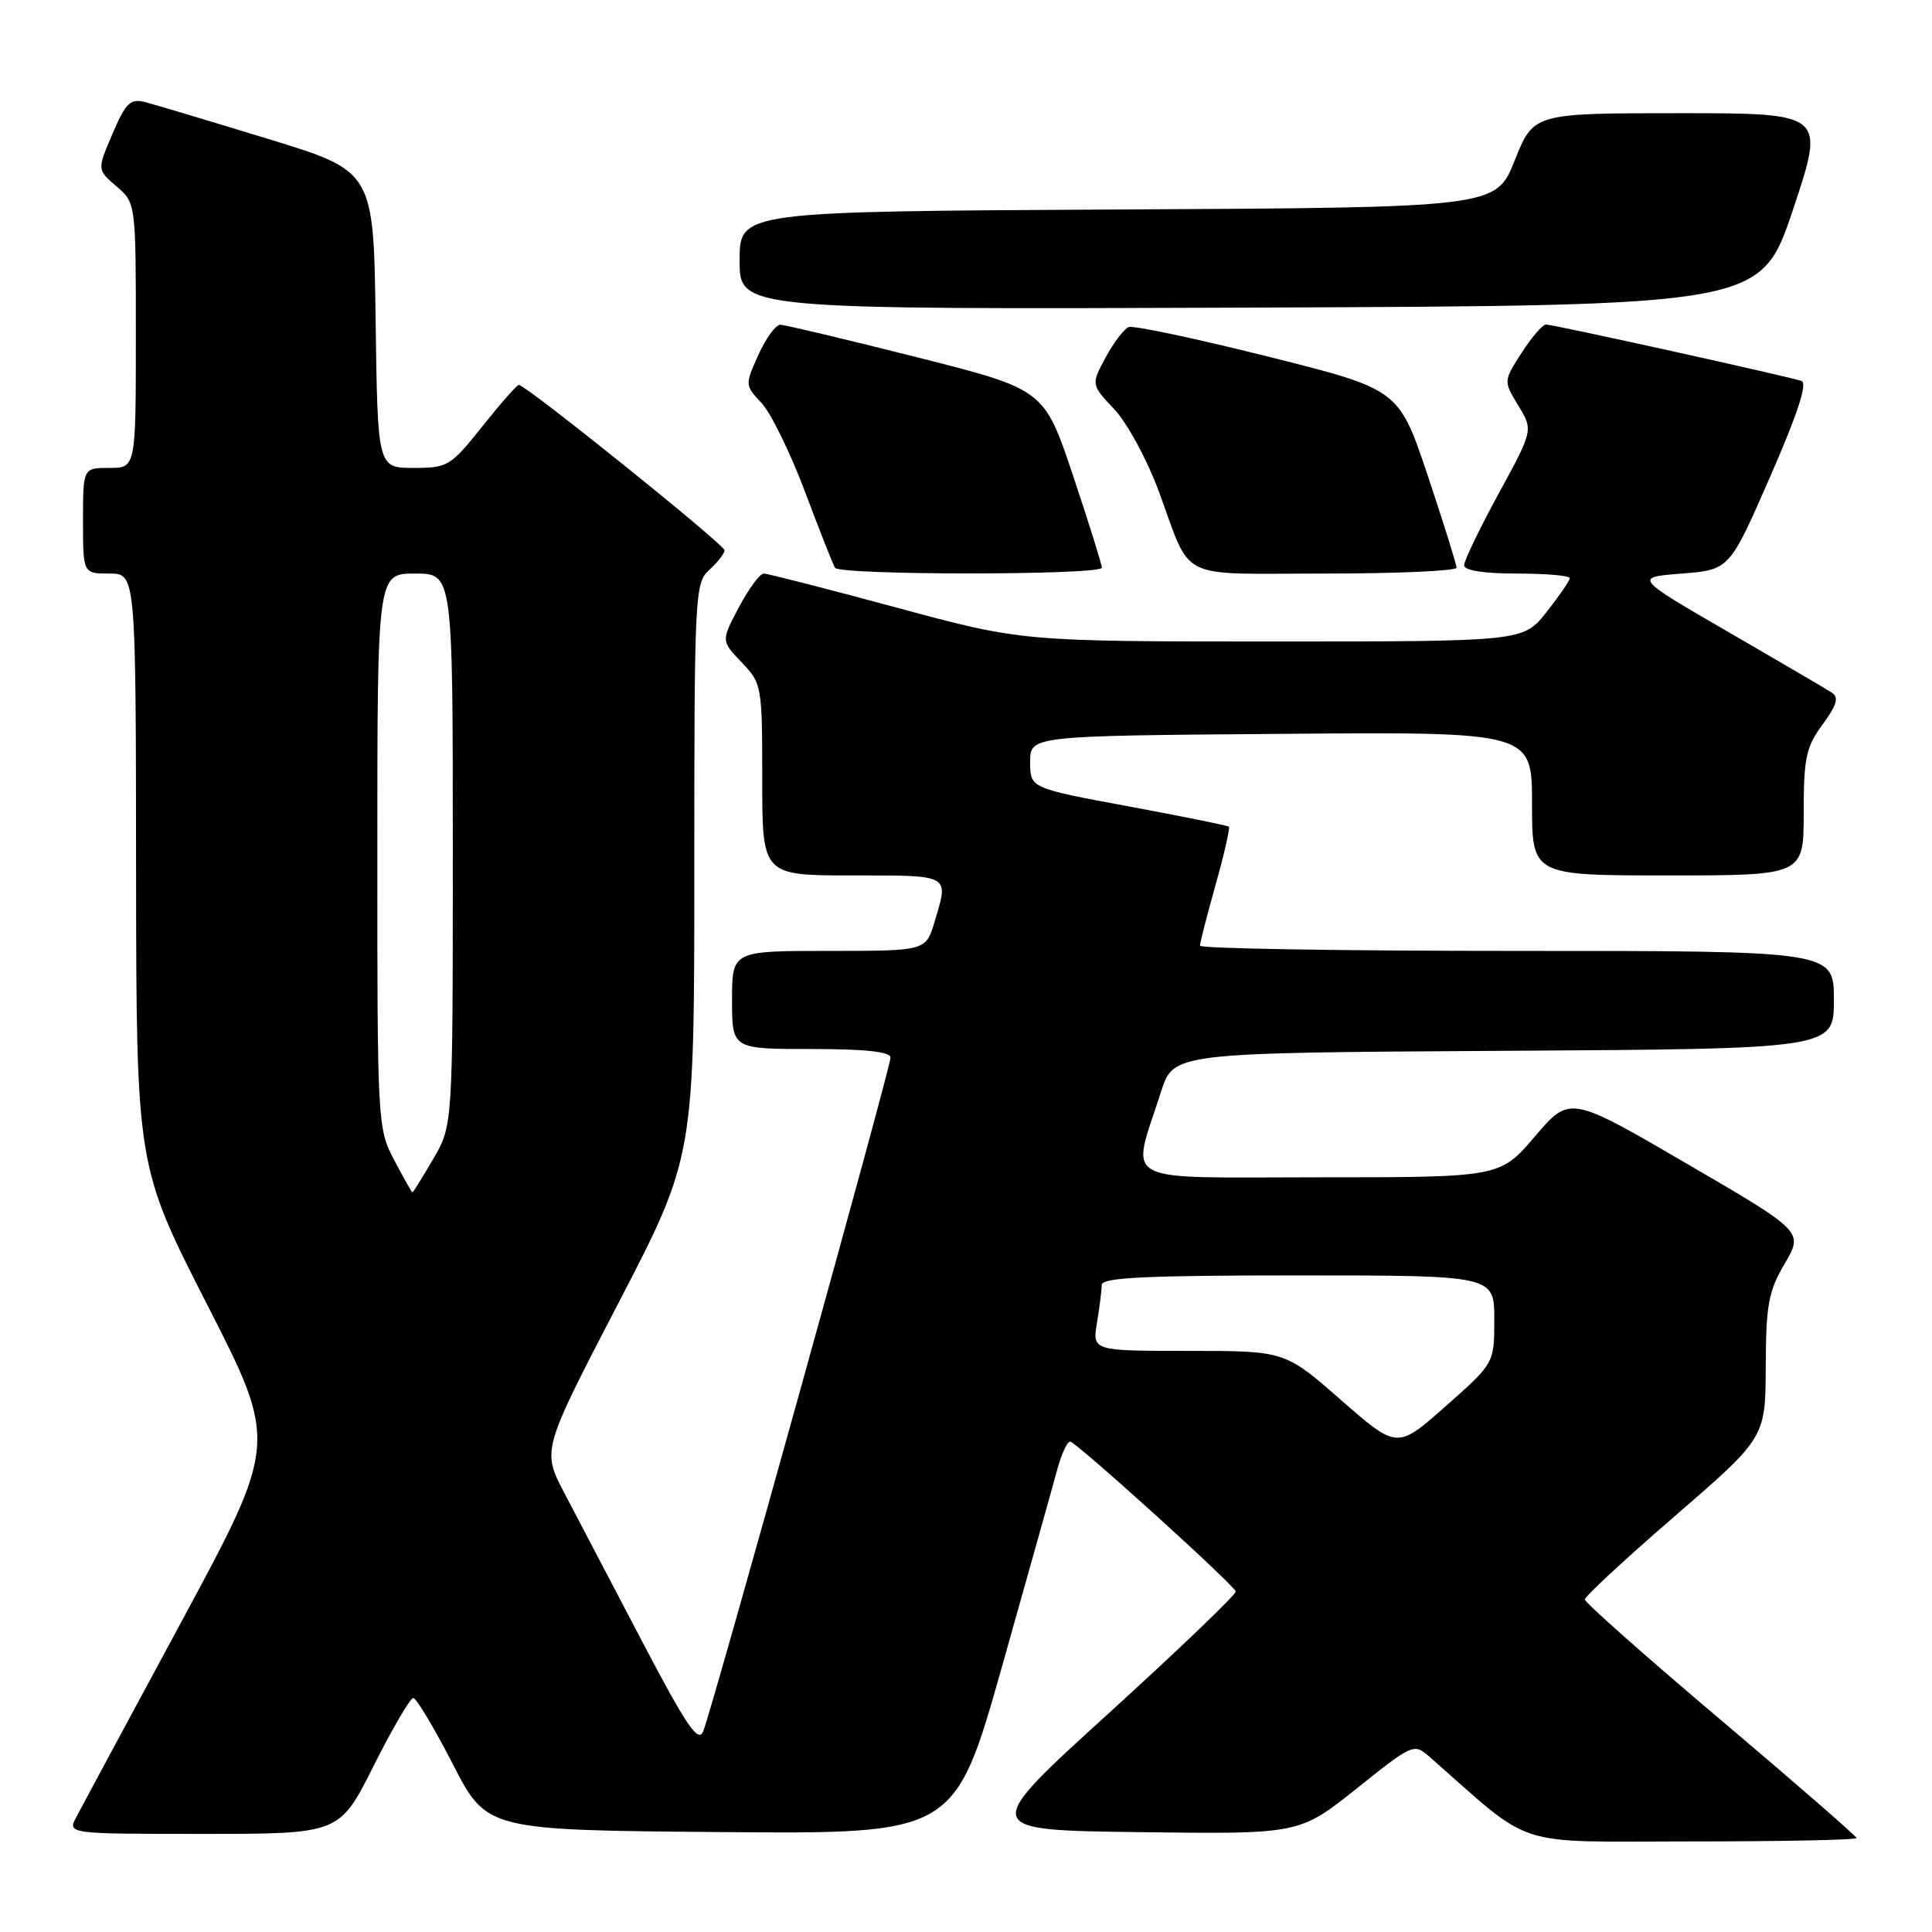 <?xml version="1.0" encoding="UTF-8" standalone="no"?>
<!DOCTYPE svg PUBLIC "-//W3C//DTD SVG 1.1//EN" "http://www.w3.org/Graphics/SVG/1.1/DTD/svg11.dtd" >
<svg xmlns="http://www.w3.org/2000/svg" xmlns:xlink="http://www.w3.org/1999/xlink" version="1.1" viewBox="0 0 256 256">
 <g >
 <path fill="currentColor"
d=" M 246.00 243.55 C 246.00 243.31 237.90 236.26 228.00 227.89 C 218.10 219.52 210.00 212.34 210.00 211.94 C 210.00 211.53 215.38 206.55 221.97 200.85 C 233.93 190.50 233.93 190.50 233.97 181.09 C 234.00 172.91 234.32 171.12 236.48 167.44 C 238.97 163.20 238.97 163.20 223.49 154.18 C 208.01 145.16 208.01 145.16 203.39 150.58 C 198.76 156.00 198.76 156.00 174.80 156.00 C 147.76 156.00 149.85 157.13 153.85 144.64 C 155.50 139.50 155.50 139.50 199.25 139.24 C 243.00 138.98 243.00 138.98 243.00 132.49 C 243.00 126.00 243.00 126.00 201.00 126.00 C 177.90 126.00 159.00 125.69 159.00 125.31 C 159.00 124.94 159.93 121.30 161.08 117.22 C 162.22 113.15 163.01 109.69 162.83 109.54 C 162.65 109.38 156.65 108.17 149.50 106.84 C 136.50 104.43 136.50 104.43 136.50 100.97 C 136.50 97.50 136.50 97.50 169.75 97.24 C 203.00 96.97 203.00 96.97 203.00 106.49 C 203.00 116.00 203.00 116.00 221.00 116.00 C 239.00 116.00 239.00 116.00 239.00 107.69 C 239.00 100.41 239.31 98.97 241.50 96.00 C 243.38 93.45 243.69 92.41 242.75 91.79 C 242.06 91.34 235.88 87.72 229.01 83.74 C 216.52 76.50 216.52 76.50 222.84 76.00 C 229.16 75.50 229.16 75.50 234.54 63.20 C 238.18 54.88 239.53 50.77 238.71 50.48 C 237.01 49.89 205.84 43.00 204.85 43.00 C 204.40 43.00 202.95 44.69 201.62 46.75 C 199.21 50.50 199.21 50.50 201.19 53.75 C 203.16 57.00 203.16 57.00 198.58 65.40 C 196.06 70.03 194.00 74.30 194.00 74.90 C 194.00 75.59 196.59 76.00 201.00 76.00 C 204.85 76.00 208.00 76.27 208.00 76.61 C 208.00 76.94 206.61 78.96 204.92 81.11 C 201.83 85.00 201.83 85.00 168.63 85.00 C 135.42 85.00 135.42 85.00 118.77 80.50 C 109.62 78.03 101.71 76.00 101.20 76.00 C 100.69 76.00 99.21 78.01 97.91 80.46 C 95.55 84.92 95.55 84.92 98.27 87.76 C 100.95 90.56 101.00 90.84 101.00 103.30 C 101.00 116.00 101.00 116.00 113.00 116.00 C 126.06 116.00 125.73 115.82 123.84 122.13 C 122.68 126.00 122.68 126.00 109.84 126.00 C 97.00 126.00 97.00 126.00 97.00 132.50 C 97.00 139.00 97.00 139.00 107.50 139.00 C 114.63 139.00 118.00 139.36 118.00 140.13 C 118.00 141.51 94.31 226.71 93.17 229.43 C 92.51 230.99 90.94 228.66 85.05 217.43 C 81.04 209.77 76.41 200.95 74.78 197.83 C 71.81 192.17 71.81 192.17 81.91 172.73 C 92.00 153.29 92.00 153.29 92.00 115.30 C 92.00 78.58 92.07 77.25 94.00 75.50 C 95.10 74.50 96.00 73.34 96.00 72.91 C 96.00 72.16 69.68 51.00 68.75 51.00 C 68.50 51.00 66.32 53.47 63.91 56.50 C 59.70 61.78 59.33 62.00 54.78 62.00 C 50.04 62.00 50.04 62.00 49.77 42.34 C 49.50 22.68 49.50 22.68 35.50 18.40 C 27.80 16.04 20.48 13.85 19.23 13.53 C 17.26 13.03 16.67 13.61 14.91 17.72 C 12.86 22.49 12.86 22.49 15.43 24.69 C 18.00 26.90 18.00 26.90 18.00 44.45 C 18.00 62.00 18.00 62.00 14.50 62.00 C 11.00 62.00 11.00 62.00 11.00 69.00 C 11.00 76.00 11.00 76.00 14.50 76.00 C 18.00 76.00 18.00 76.00 18.03 115.25 C 18.07 154.50 18.07 154.50 27.44 172.85 C 36.81 191.20 36.81 191.20 24.06 214.85 C 17.04 227.86 10.77 239.51 10.12 240.75 C 8.93 243.00 8.93 243.00 26.95 243.00 C 44.98 243.00 44.98 243.00 49.50 234.00 C 51.99 229.05 54.35 225.00 54.76 225.00 C 55.17 225.00 57.52 228.94 60.00 233.75 C 64.50 242.50 64.50 242.50 95.50 242.76 C 126.50 243.02 126.50 243.02 132.79 220.76 C 136.24 208.52 139.53 196.81 140.08 194.75 C 140.64 192.69 141.41 191.01 141.80 191.02 C 142.57 191.04 163.35 209.84 163.74 210.87 C 163.87 211.22 156.30 218.47 146.93 227.00 C 129.88 242.50 129.88 242.50 151.03 242.77 C 172.17 243.04 172.17 243.04 179.75 237.00 C 187.20 231.04 187.35 230.98 189.41 232.78 C 203.50 245.13 199.99 244.00 224.11 244.00 C 236.15 244.00 246.00 243.80 246.00 243.55 Z  M 146.00 75.22 C 146.00 74.79 144.28 69.29 142.18 63.01 C 138.35 51.59 138.35 51.59 121.43 47.32 C 112.12 44.97 104.01 43.04 103.40 43.03 C 102.80 43.01 101.49 44.81 100.49 47.02 C 98.70 50.99 98.70 51.05 100.91 53.40 C 102.13 54.70 104.71 59.97 106.65 65.11 C 108.58 70.25 110.38 74.81 110.64 75.23 C 111.27 76.24 146.00 76.23 146.00 75.22 Z  M 193.00 75.22 C 193.00 74.79 191.28 69.29 189.18 63.01 C 185.35 51.59 185.35 51.59 168.02 47.25 C 158.48 44.86 150.18 43.10 149.56 43.34 C 148.94 43.58 147.57 45.39 146.50 47.36 C 144.57 50.96 144.57 50.96 147.65 54.23 C 149.35 56.03 151.98 60.88 153.51 65.00 C 158.02 77.19 155.63 76.00 175.54 76.00 C 185.14 76.00 193.00 75.65 193.00 75.22 Z  M 237.59 27.75 C 241.85 15.00 241.85 15.00 222.53 15.00 C 203.21 15.00 203.21 15.00 200.71 21.25 C 198.21 27.50 198.21 27.50 148.11 27.76 C 98.00 28.02 98.00 28.02 98.00 34.52 C 98.00 41.01 98.00 41.01 165.66 40.76 C 233.32 40.50 233.32 40.50 237.59 27.75 Z  M 177.69 185.51 C 170.26 179.00 170.26 179.00 157.50 179.00 C 144.74 179.00 144.74 179.00 145.36 175.25 C 145.70 173.19 145.98 170.94 145.99 170.25 C 146.00 169.28 151.87 169.00 172.00 169.00 C 198.00 169.00 198.00 169.00 198.00 174.82 C 198.00 180.64 198.00 180.64 191.56 186.33 C 185.13 192.02 185.13 192.02 177.69 185.51 Z  M 52.25 153.75 C 50.03 149.56 49.99 148.94 50.00 112.75 C 50.00 76.00 50.00 76.00 55.00 76.00 C 60.00 76.00 60.00 76.00 60.00 112.57 C 60.00 149.14 60.00 149.14 57.40 153.57 C 55.98 156.01 54.74 158.00 54.65 158.00 C 54.57 158.00 53.48 156.09 52.25 153.75 Z "/>
</g>
</svg>